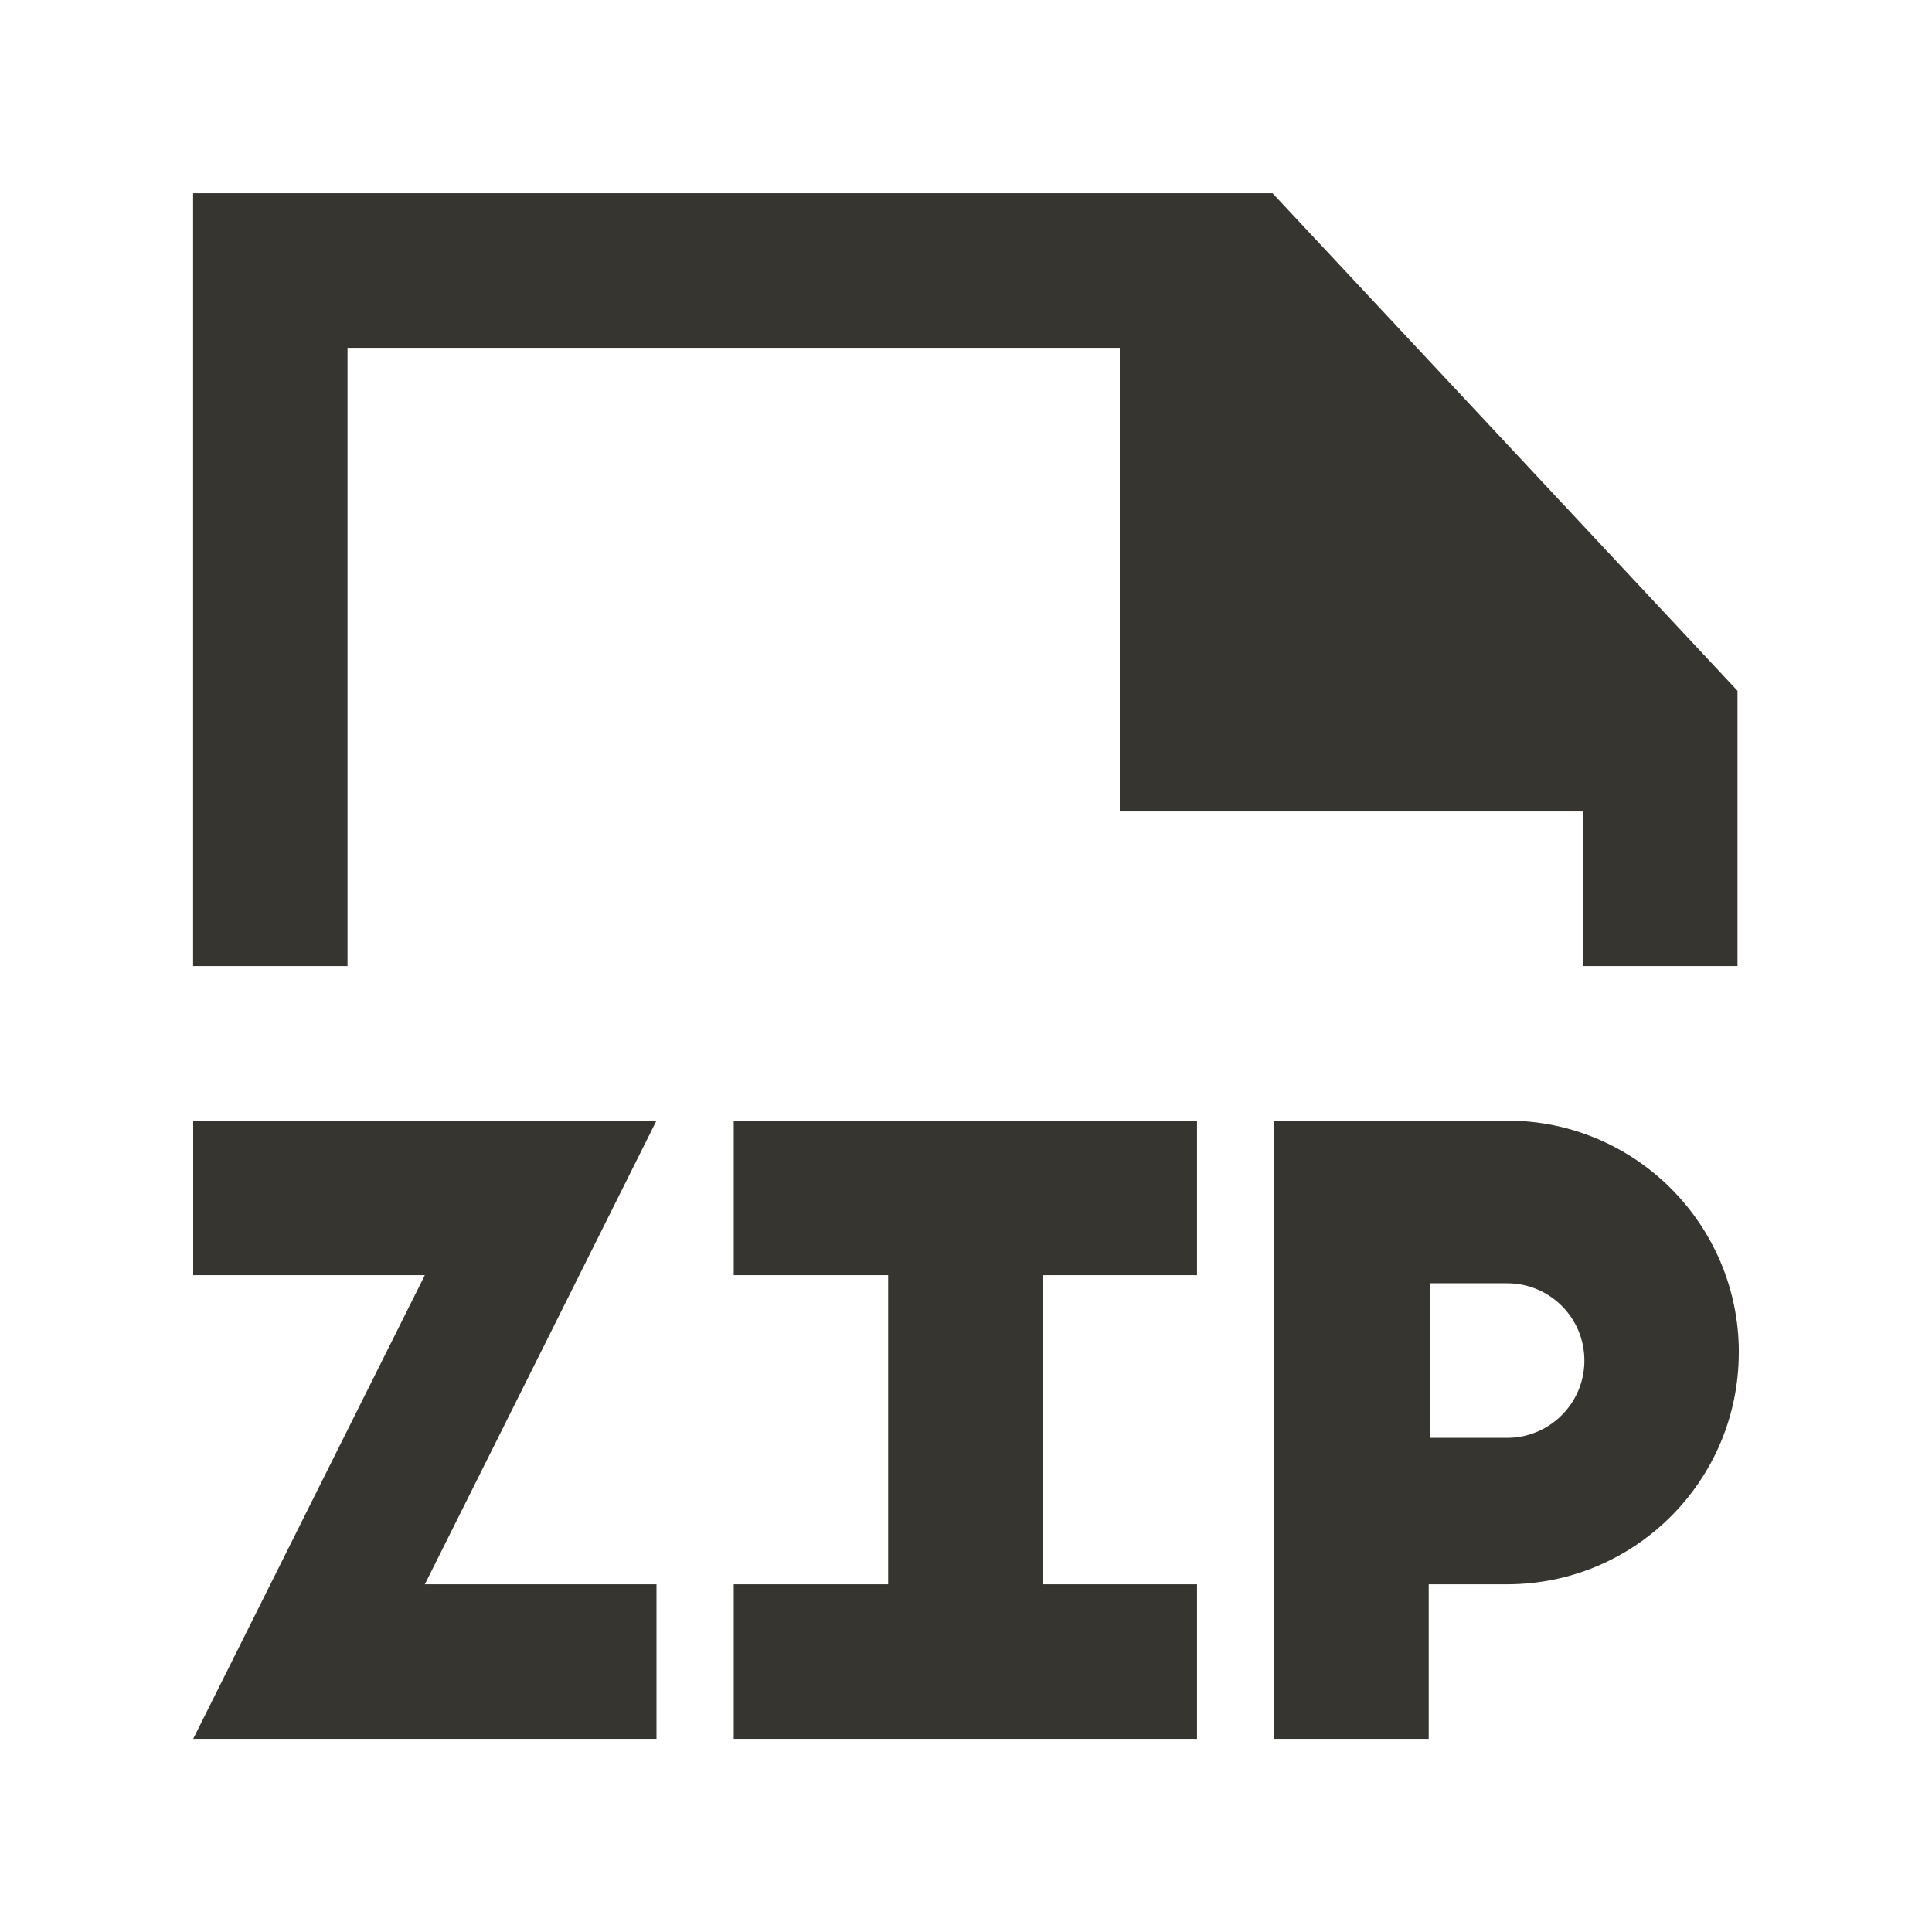 <!-- Generated by IcoMoon.io -->
<svg version="1.1" xmlns="http://www.w3.org/2000/svg" width="40" height="40" viewBox="0 0 40 40">
<title>mp-file_zip-</title>
<path fill="#37352f" d="M7.197 7.201h15.987v9.6h9.592v3.2h3.197v-5.699l-9.626-10.301h-22.349v16h3.197v-12.8zM32.803 28.169c0-0.885-0.716-1.6-1.599-1.6h-1.599v3.2h1.599c0.882 0 1.599-0.717 1.599-1.6v0zM36 28.001c0 2.651-2.149 4.8-4.796 4.8h-1.624v3.2h-3.197v-12.8h4.822c2.647 0 4.796 2.149 4.796 4.8v0zM13.592 23.201h-9.592v3.2h4.796l-4.796 9.6h9.592v-3.2h-4.796c6.63-13.27 1.925-3.853 4.796-9.6v0zM24.783 23.201v3.2h-3.197v6.4h3.197v3.2h-9.592v-3.2h3.197v-6.4h-3.197v-3.2h9.592z"></path>
</svg>
